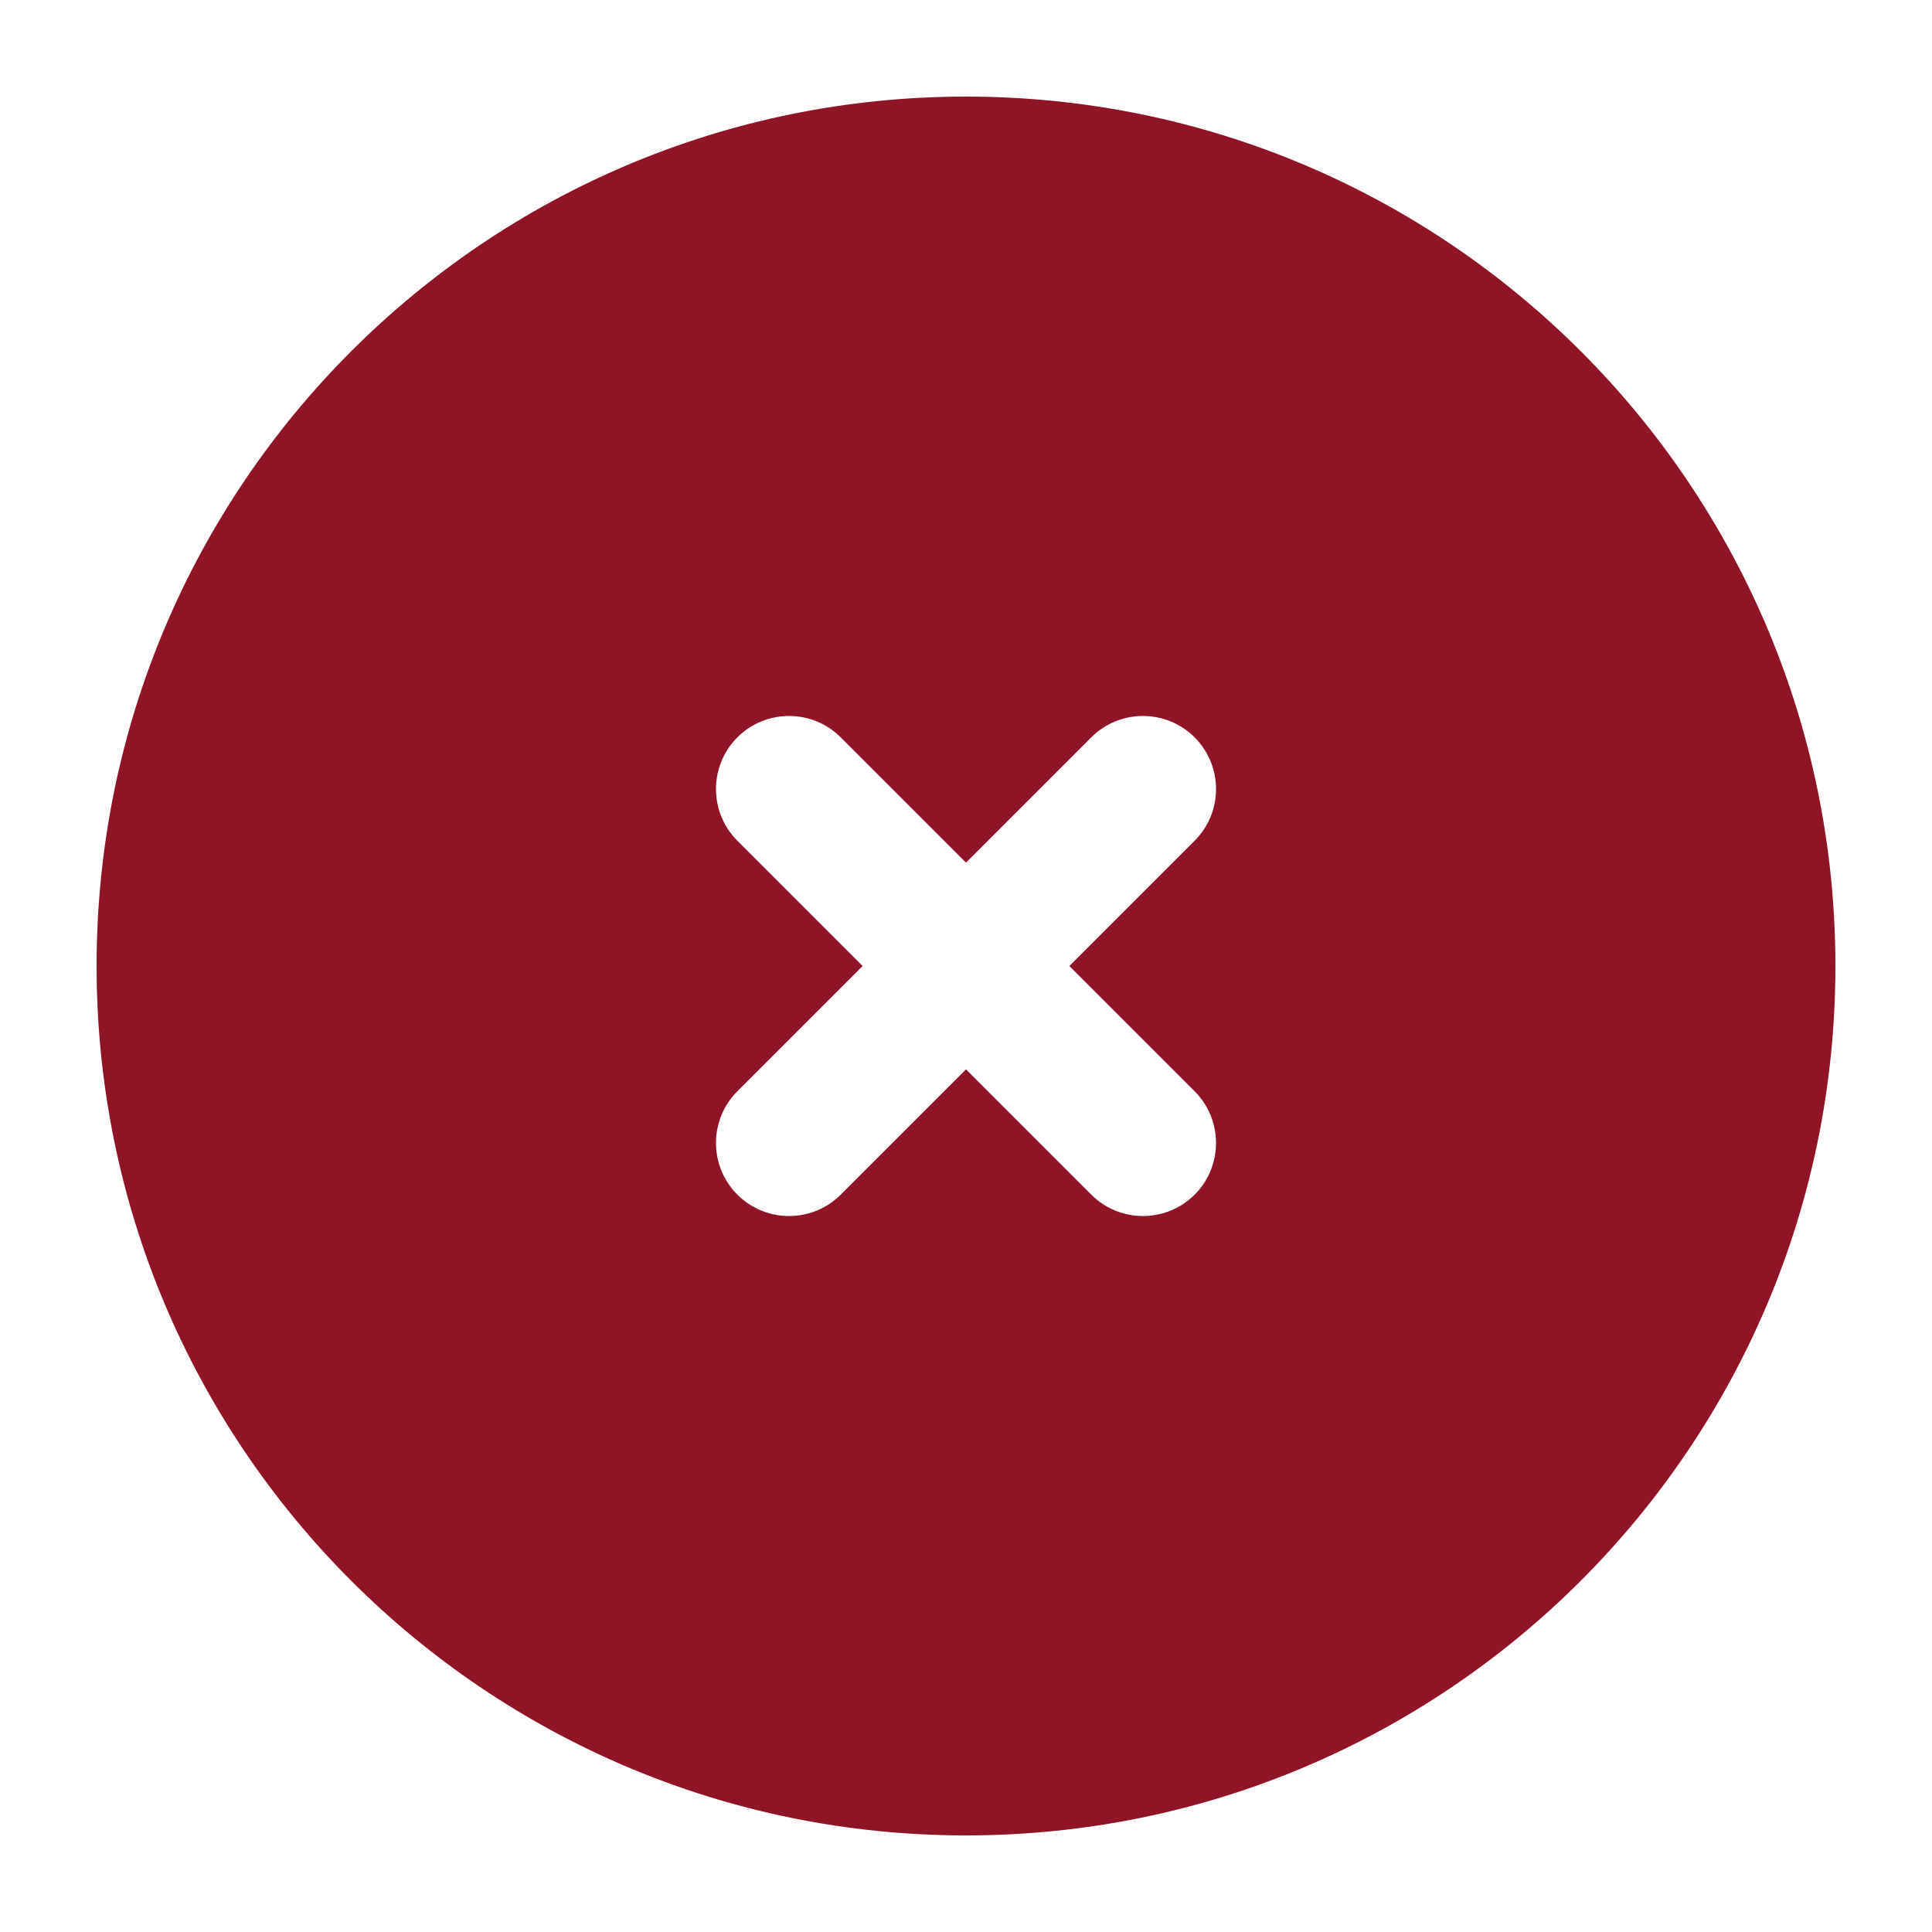<svg width="20" height="20" viewBox="0 0 20 20" fill="none" xmlns="http://www.w3.org/2000/svg">
<path fill-rule="evenodd" clip-rule="evenodd" d="M10 1C5.029 1 1 5.029 1 10C1 14.971 5.029 19 10 19C14.971 19 19 14.971 19 10C19 5.029 14.971 1 10 1ZM11.297 7.633C11.592 7.338 12.071 7.338 12.367 7.633C12.662 7.929 12.662 8.408 12.367 8.703L11.07 10L12.367 11.297C12.662 11.592 12.662 12.071 12.367 12.367C12.071 12.662 11.592 12.662 11.297 12.367L10 11.07L8.703 12.367C8.408 12.662 7.929 12.662 7.633 12.367C7.338 12.071 7.338 11.592 7.633 11.297L8.93 10L7.633 8.703C7.338 8.408 7.338 7.929 7.633 7.633C7.929 7.338 8.408 7.338 8.703 7.633L10 8.93L11.297 7.633Z" fill="#8F1426"/>
</svg>
